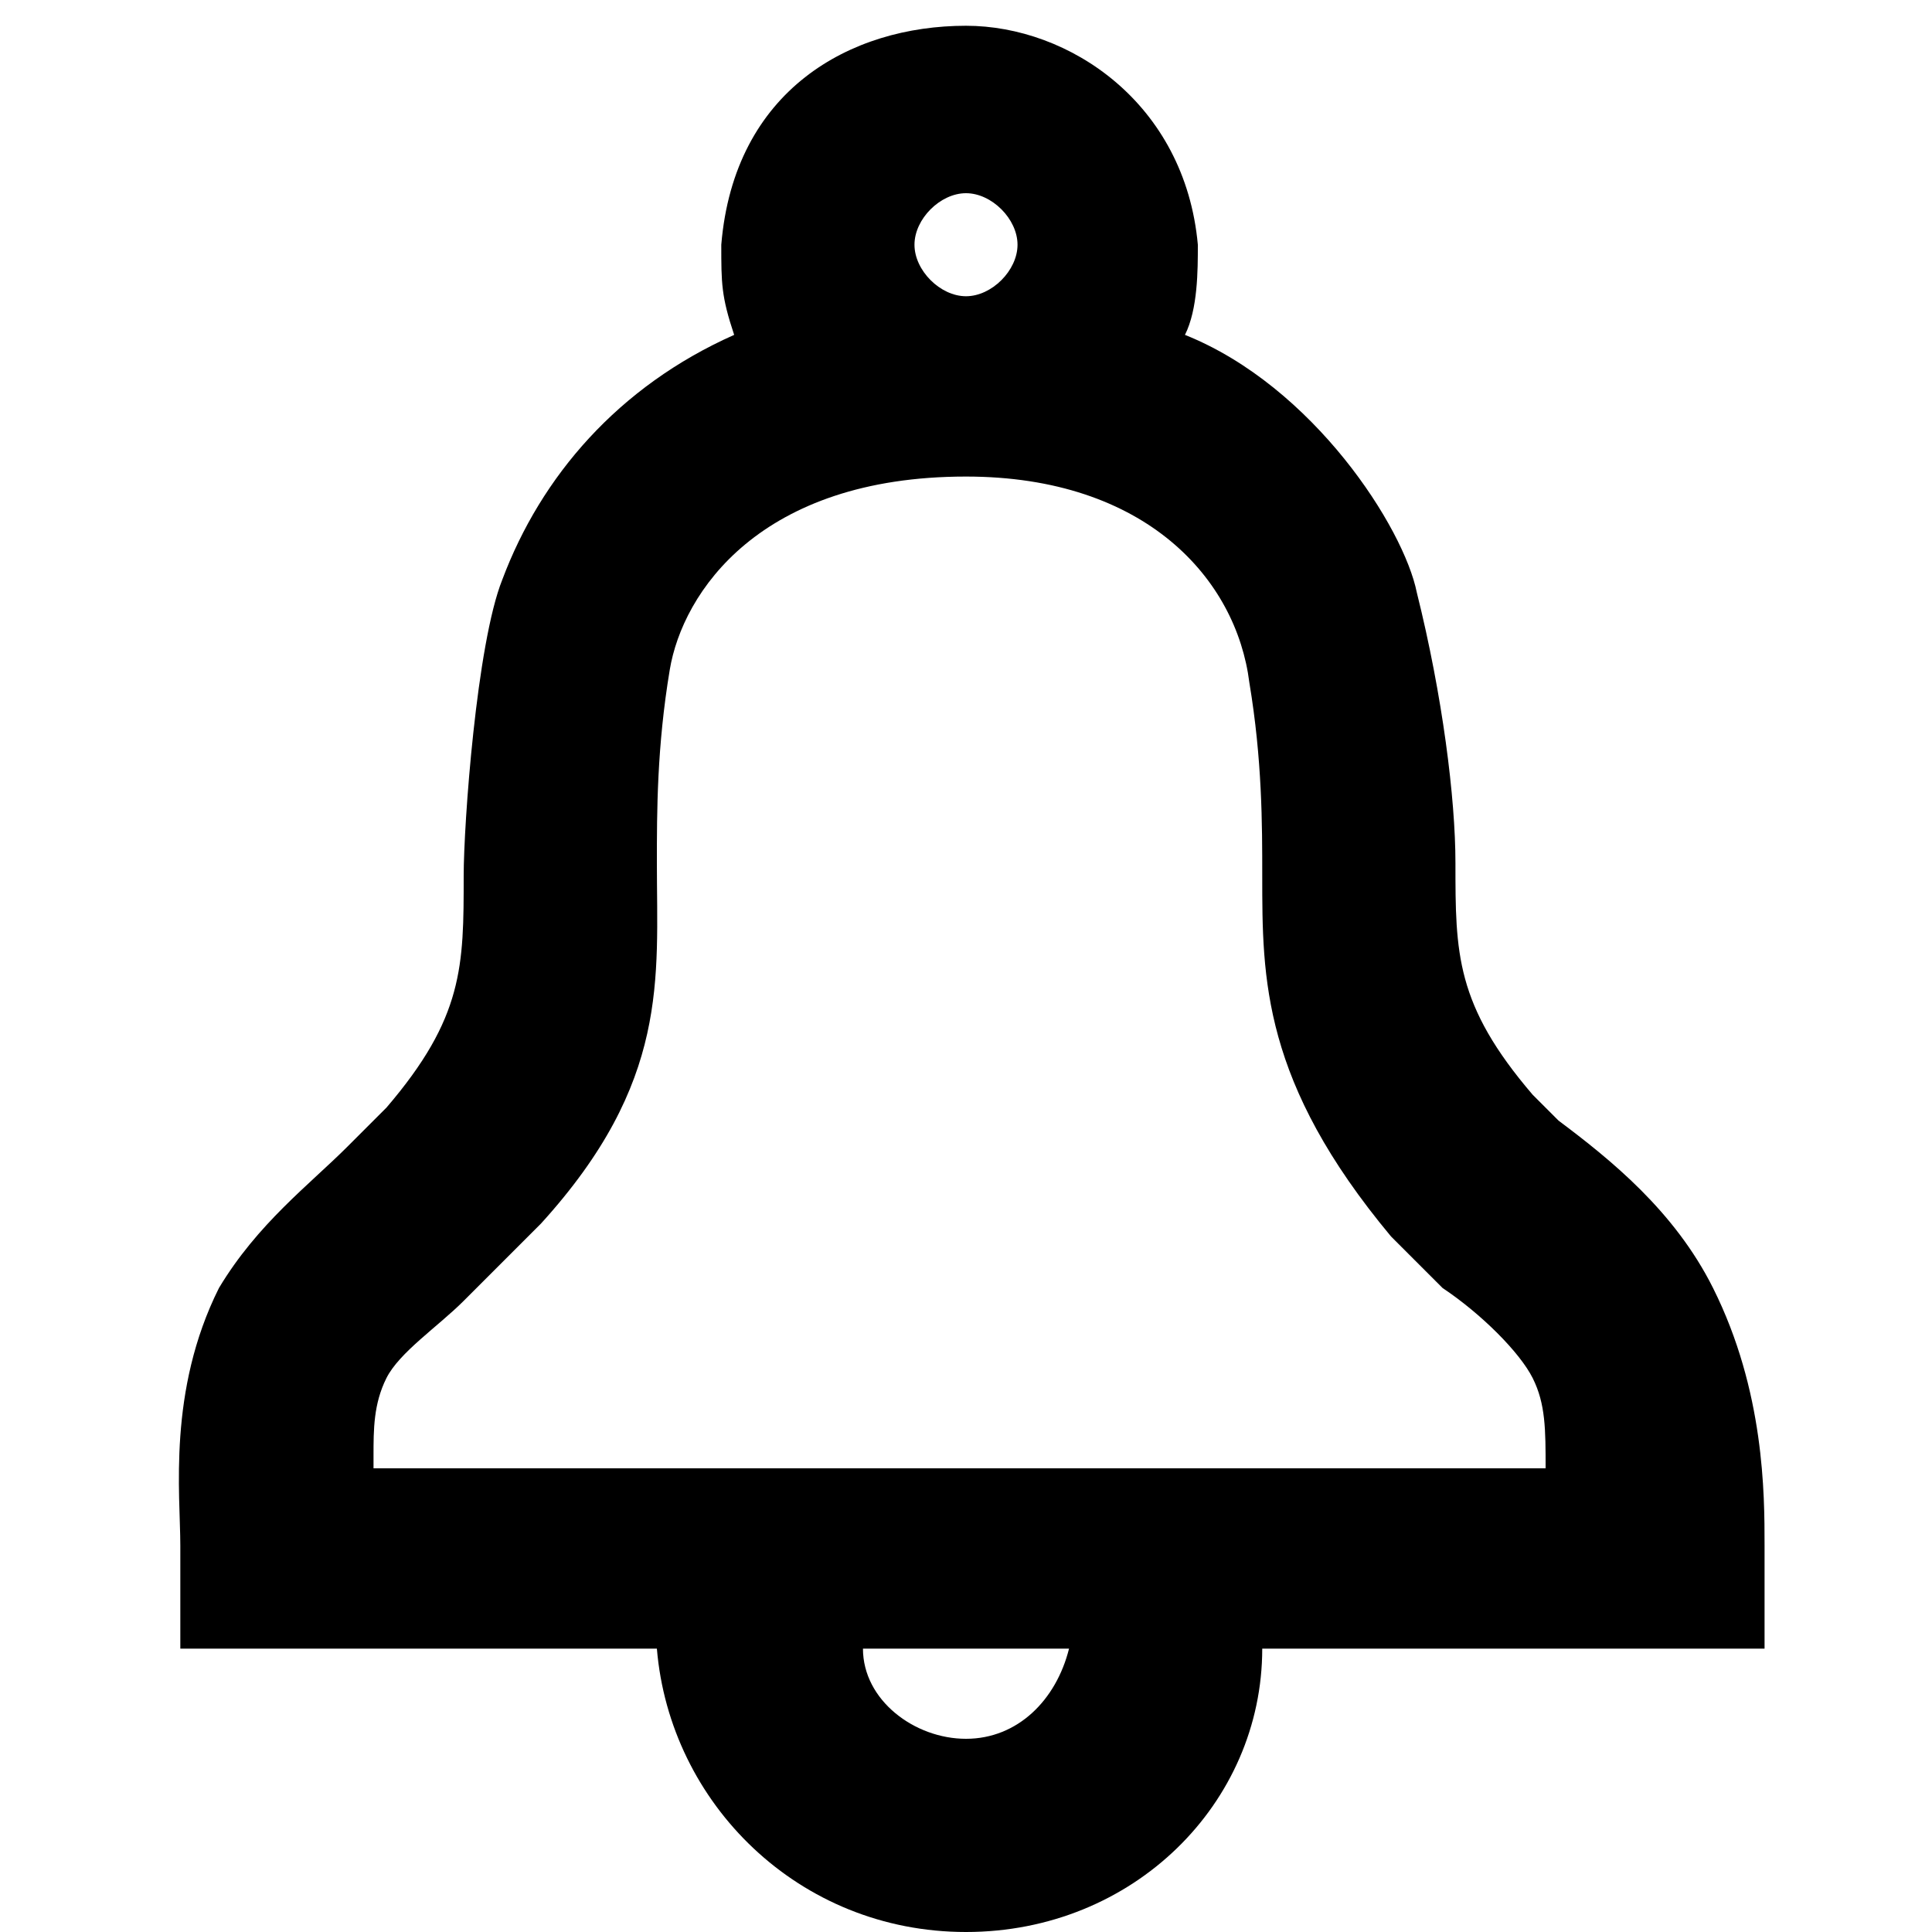 <?xml version="1.0" encoding="utf-8"?>
<!-- Generator: Adobe Illustrator 26.0.0, SVG Export Plug-In . SVG Version: 6.00 Build 0)  -->
<svg version="1.1" id="Layer_1" xmlns="http://www.w3.org/2000/svg" xmlns:xlink="http://www.w3.org/1999/xlink" x="0px" y="0px"
	 viewBox="0 0 15 15" style="enable-background:new 0 0 15 15;" xml:space="preserve">
<style type="text/css">
	.st0{fill:none;stroke:#000000;stroke-width:1.5;stroke-miterlimit:10;}
</style>
<path class="st0" d="M-14.8,11.7"/>
<path class="st0" d="M-5.1,11.7"/>
<path d="M13.3,10c-0.3-0.6-0.8-1-1.2-1.3c-0.1-0.1-0.2-0.2-0.2-0.2c-0.6-0.7-0.6-1.1-0.6-1.8c0-0.5-0.1-1.3-0.3-2.1
	c-0.1-0.5-0.8-1.6-1.8-2c0.1-0.2,0.1-0.5,0.1-0.7c-0.1-1.1-1-1.7-1.8-1.7c-0.9,0-1.8,0.5-1.9,1.7c0,0.3,0,0.4,0.1,0.7
	C4.8,3,4.2,3.7,3.9,4.5C3.7,5,3.6,6.4,3.6,6.8c0,0.7,0,1.1-0.6,1.8C2.9,8.7,2.8,8.8,2.7,8.9C2.4,9.2,2,9.5,1.7,10
	c-0.4,0.8-0.3,1.6-0.3,2v0.8l3.7,0C5.2,14,6.2,15,7.5,15s2.3-1,2.3-2.2l3.9,0c0,0,0-0.3,0-0.8C13.7,11.6,13.7,10.8,13.3,10z
	 M7.5,1.5c0.2,0,0.4,0.2,0.4,0.4S7.7,2.3,7.5,2.3S7.1,2.1,7.1,1.9S7.3,1.5,7.5,1.5z M7.5,13.5c-0.4,0-0.8-0.3-0.8-0.7h1.6
	C8.2,13.2,7.9,13.5,7.5,13.5z M2.9,11.4v-0.1c0-0.2,0-0.4,0.1-0.6s0.4-0.4,0.6-0.6C3.8,9.9,4,9.7,4.2,9.5c1-1.1,0.9-1.9,0.9-2.8
	c0-0.4,0-0.9,0.1-1.5s0.7-1.5,2.3-1.5c1.4,0,2.1,0.8,2.2,1.6c0.1,0.6,0.1,1.1,0.1,1.5c0,0.8,0,1.6,1,2.8c0.1,0.1,0.2,0.2,0.4,0.4
	c0.3,0.2,0.6,0.5,0.7,0.7c0.1,0.2,0.1,0.4,0.1,0.7C12,11.4,2.9,11.4,2.9,11.4z"/>
</svg>
